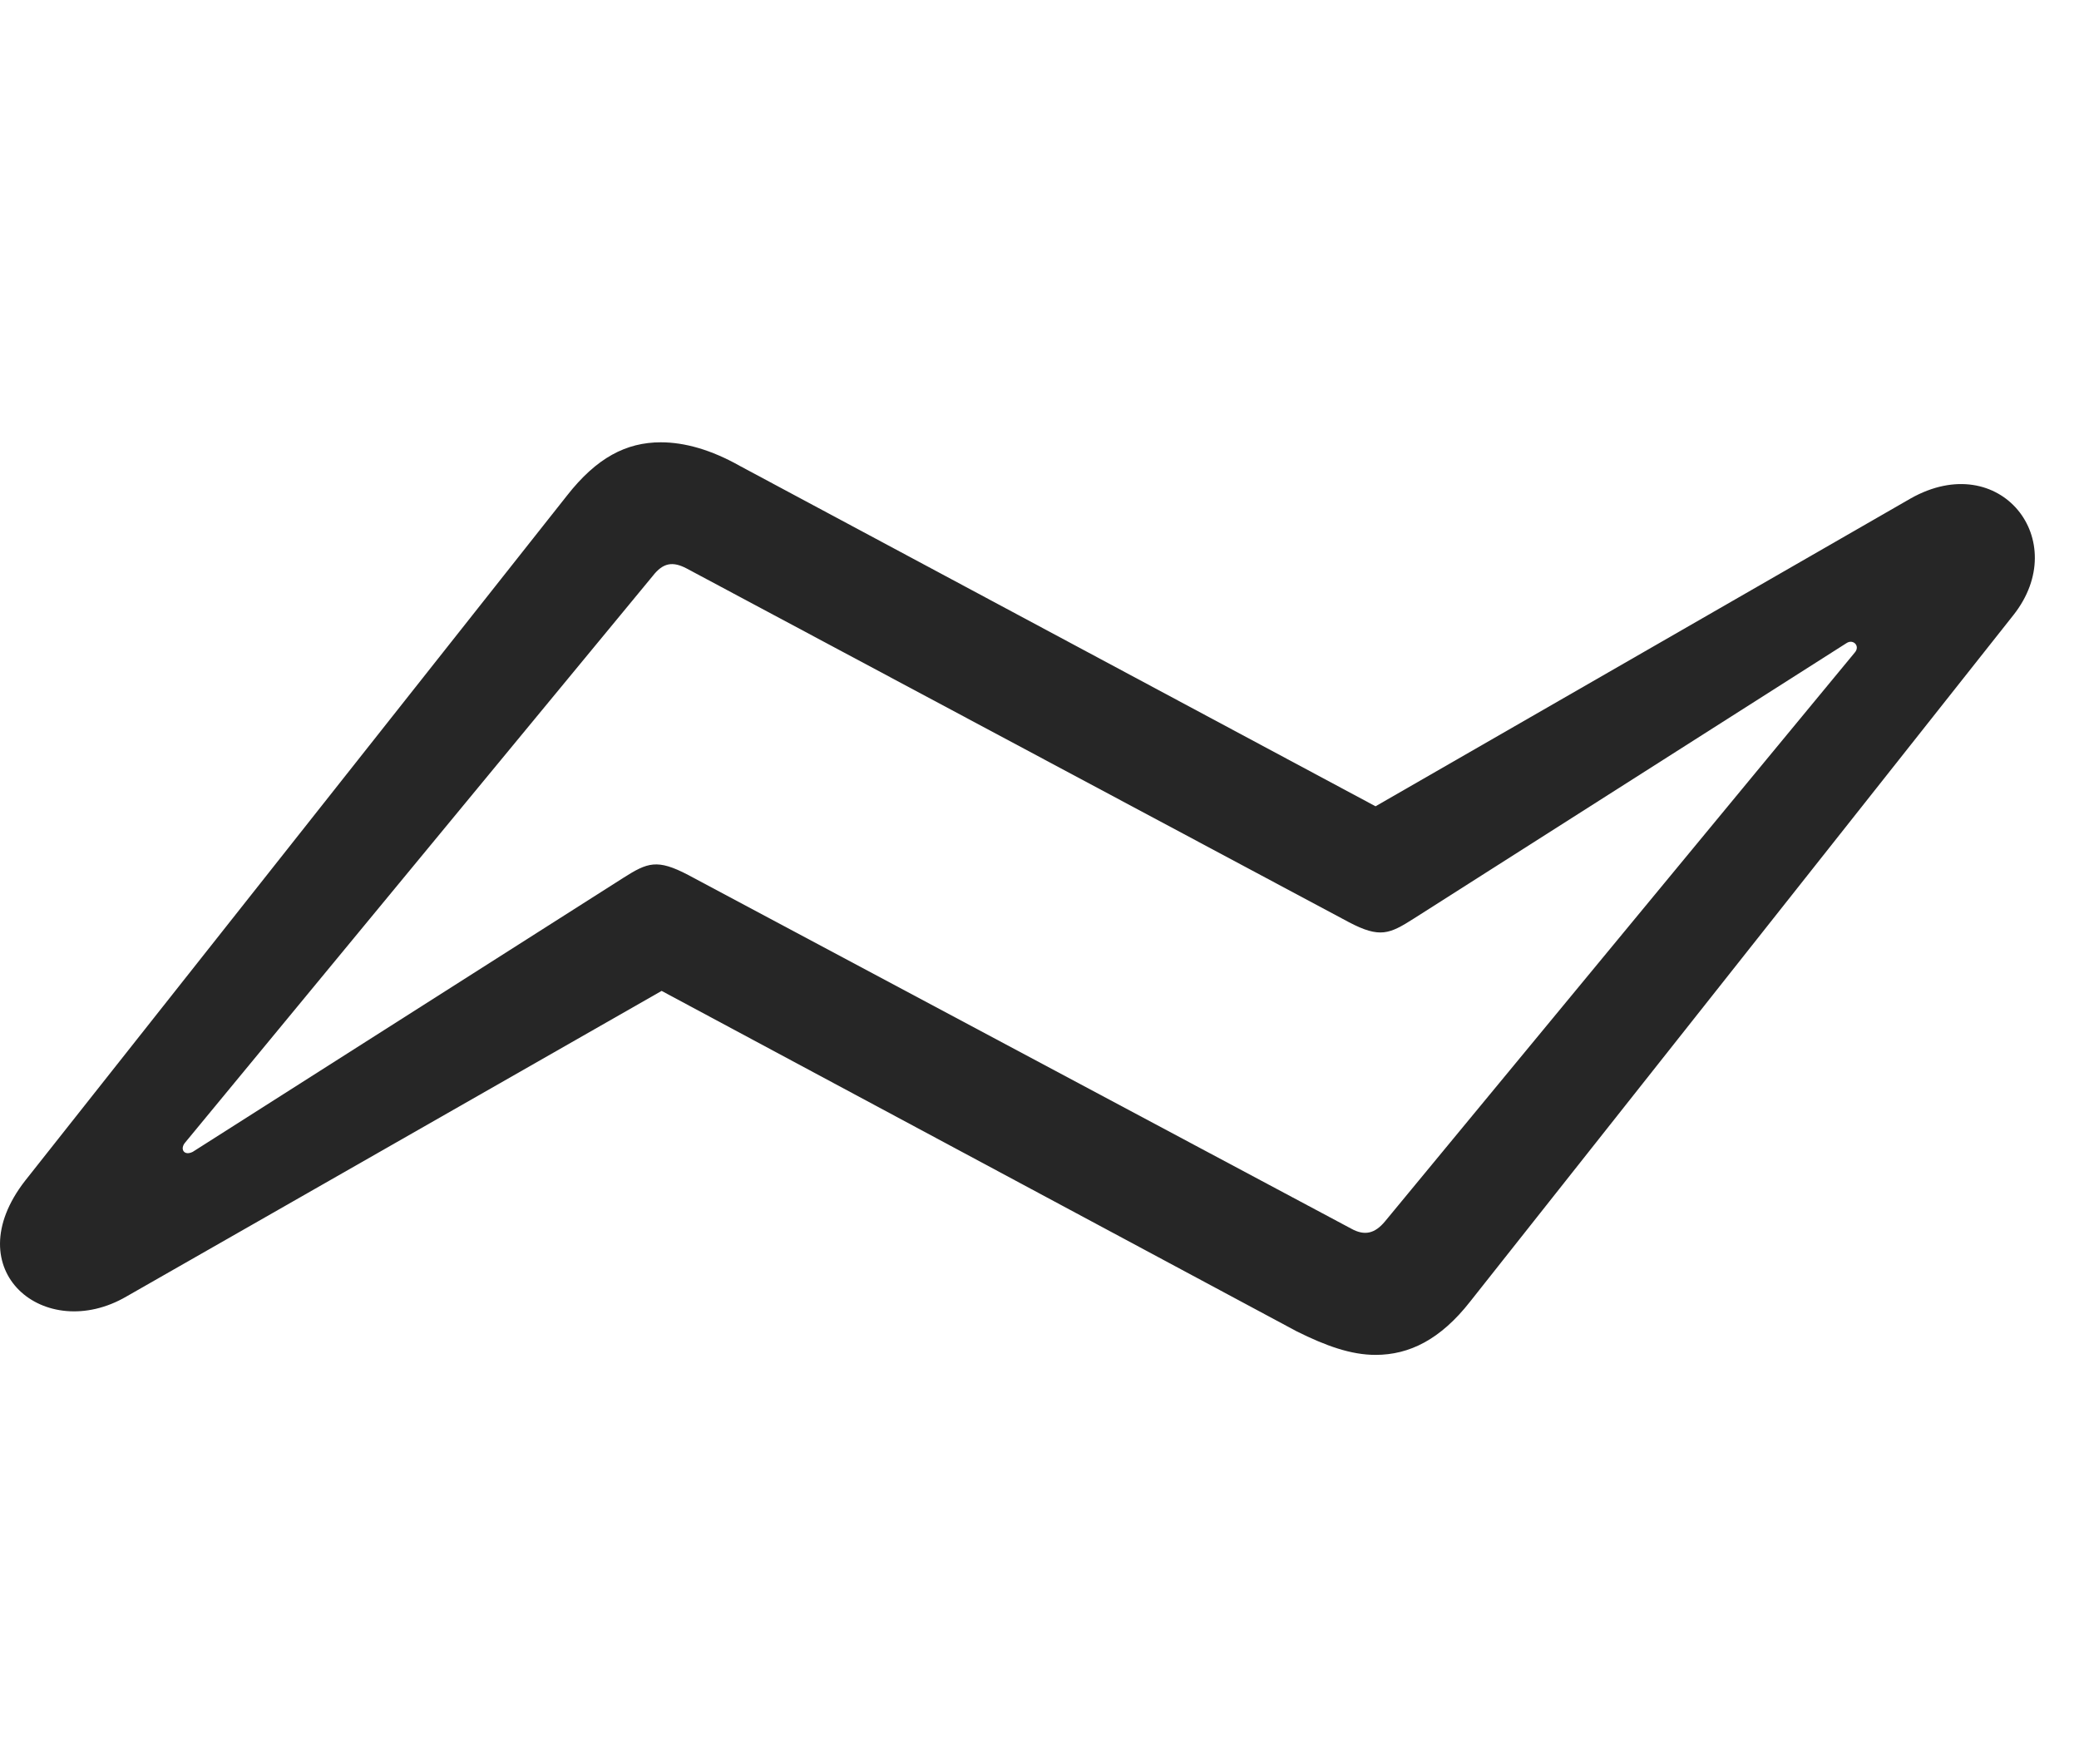 <svg width="33" height="28" viewBox="0 0 33 28" fill="none" xmlns="http://www.w3.org/2000/svg">
<path d="M0.4 18.738C-0.713 20.168 0.717 21.328 2.006 20.578L10.502 15.727L20.58 21.129C21.049 21.363 21.447 21.504 21.834 21.504C22.373 21.504 22.865 21.258 23.334 20.66L31.959 9.762C32.896 8.578 31.748 7.113 30.33 7.91L21.834 12.797L11.744 7.395C11.287 7.137 10.865 7.02 10.49 7.02C9.939 7.02 9.47 7.266 9.002 7.863L0.4 18.738ZM3.06 18.281C2.92 18.352 2.849 18.234 2.943 18.129L10.361 9.141C10.525 8.93 10.678 8.906 10.9 9.023L21.412 14.637C21.904 14.895 22.056 14.824 22.443 14.578L29.31 10.207C29.416 10.137 29.533 10.254 29.439 10.359L21.986 19.383C21.822 19.582 21.658 19.617 21.447 19.5L10.924 13.887C10.431 13.629 10.279 13.688 9.892 13.934L3.06 18.281Z" fill="black" fill-opacity="0.85"/>
</svg>
